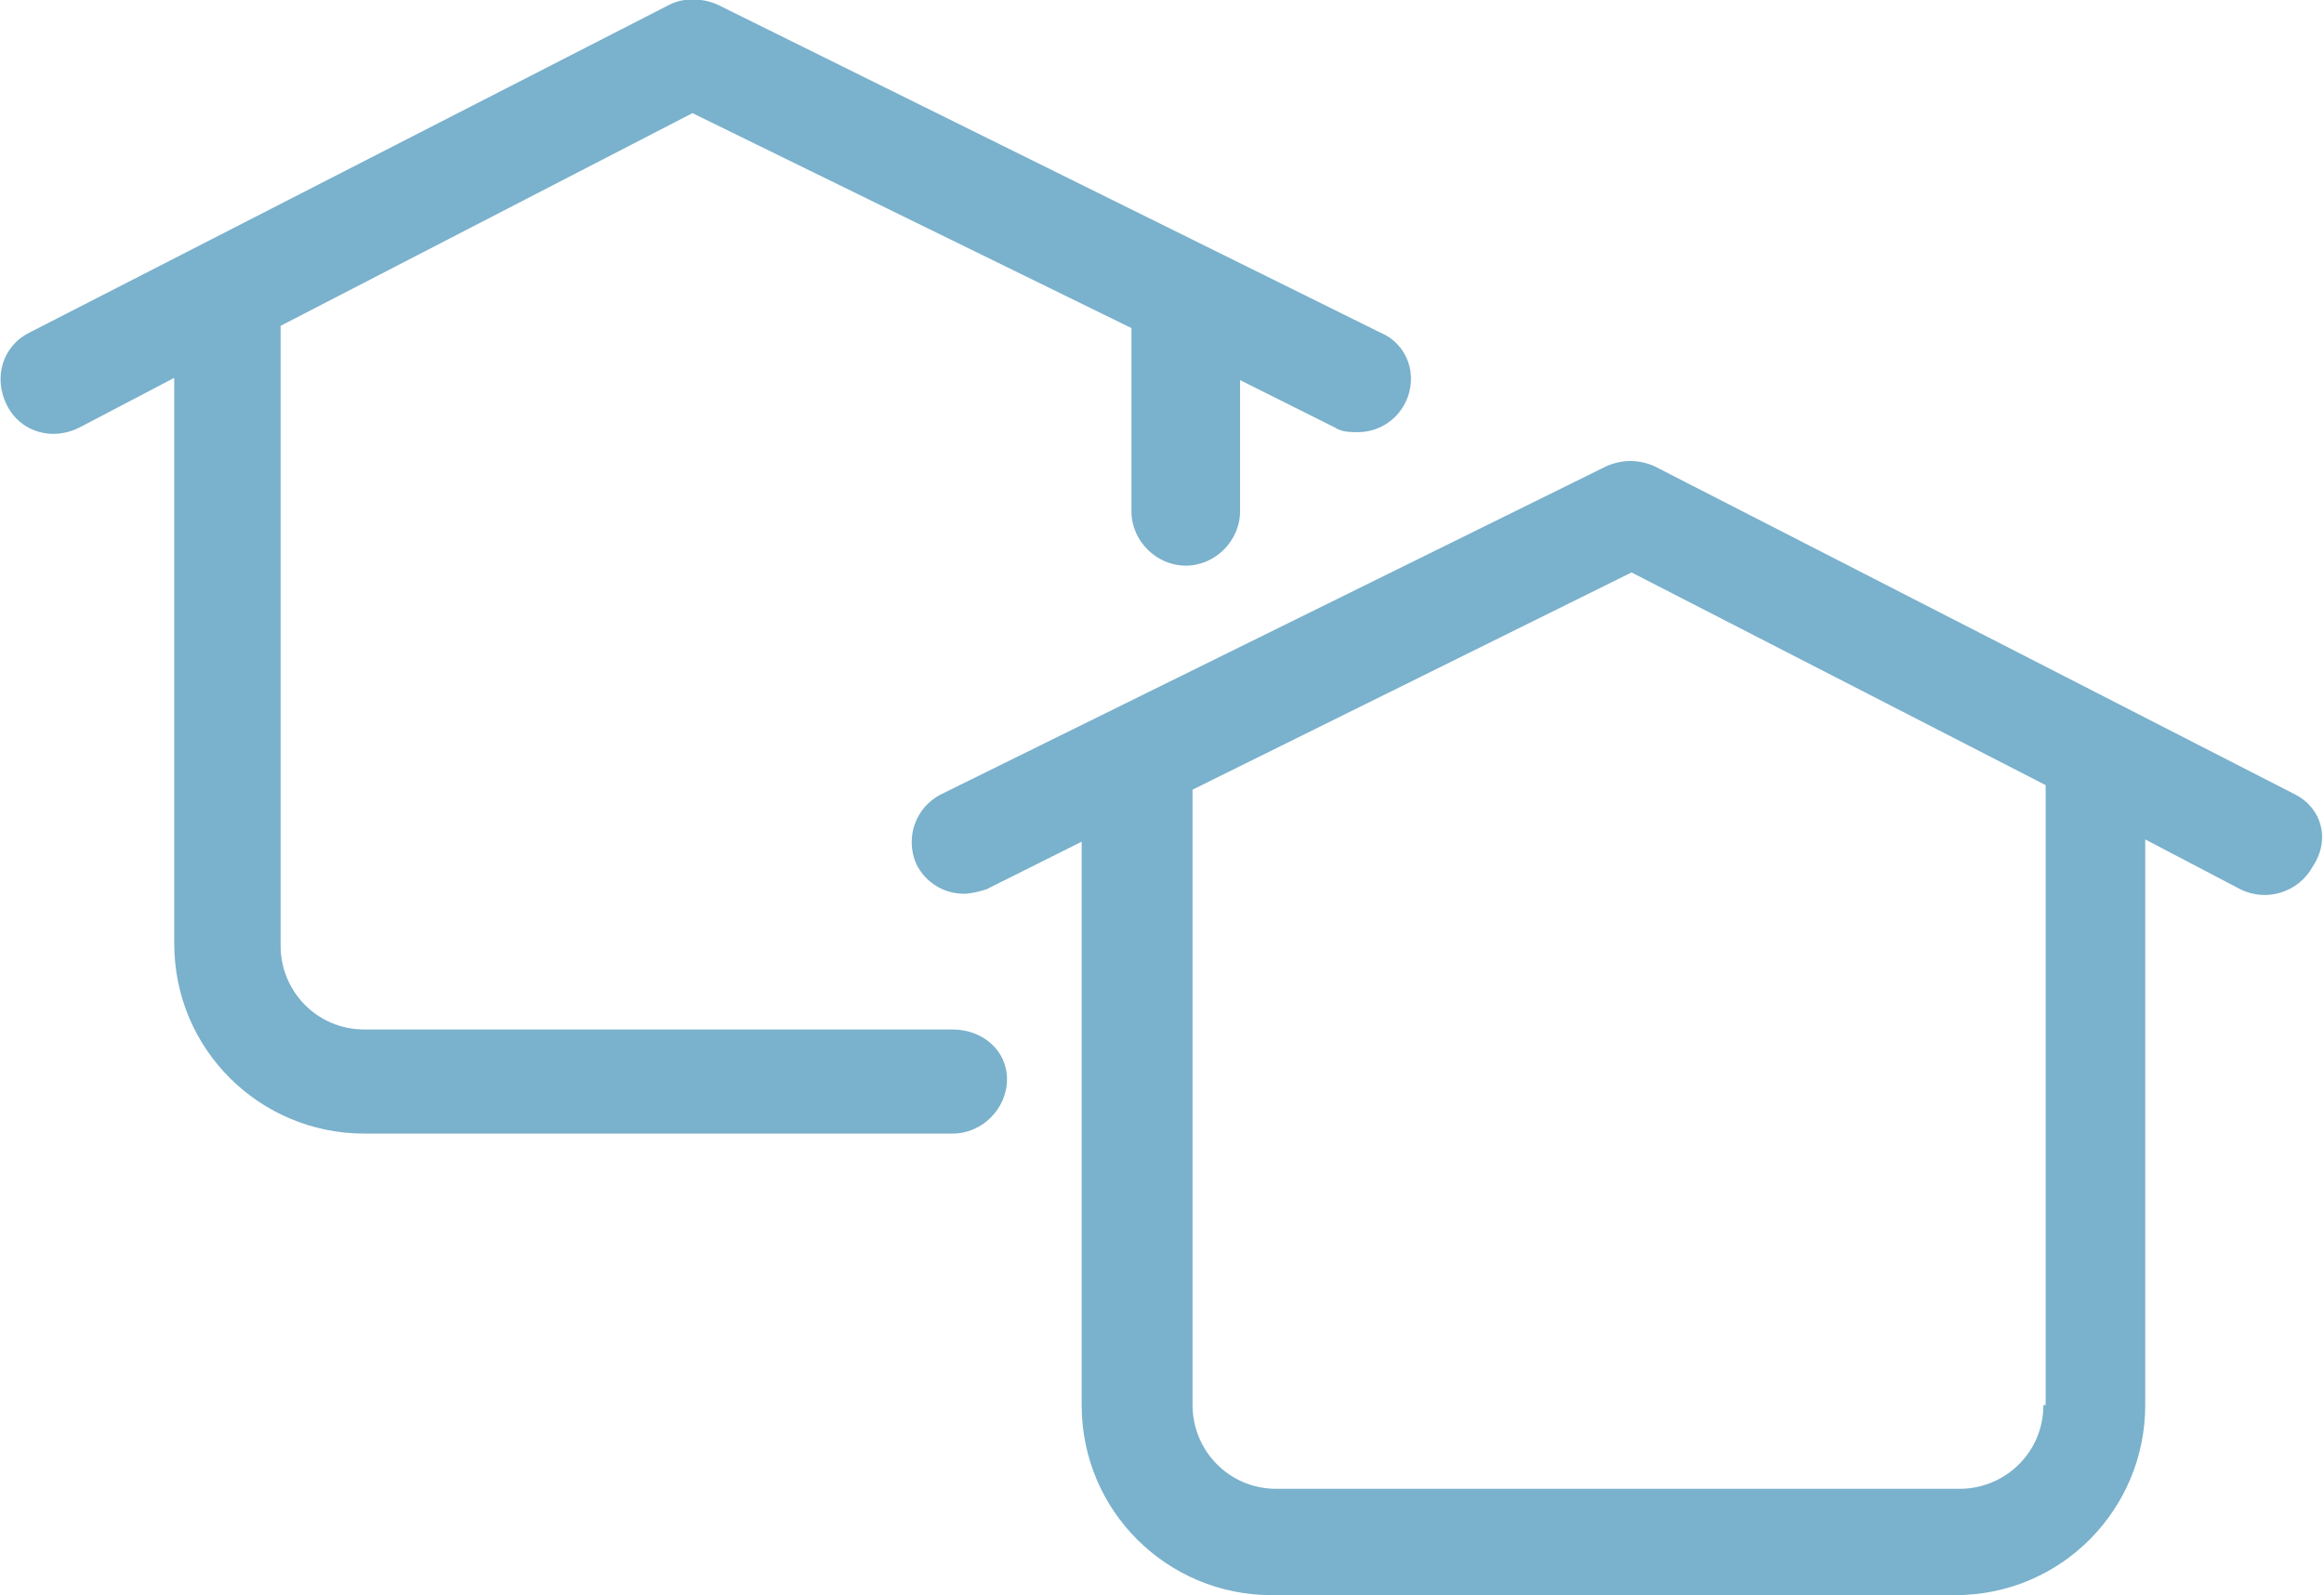 <?xml version="1.0" encoding="utf-8"?>
<!-- Generator: Adobe Illustrator 21.1.0, SVG Export Plug-In . SVG Version: 6.00 Build 0)  -->
<svg version="1.1" id="Layer_1" xmlns="http://www.w3.org/2000/svg" xmlns:xlink="http://www.w3.org/1999/xlink" x="0px" y="0px"
	 viewBox="0 0 102.7 70.5" style="enable-background:new 0 0 102.7 70.5;" xml:space="preserve">
<style type="text/css">
	.st0{fill:#7ab1cc;}
</style>
<g>
	<path class="st0" d="M101.4,35.1L73.1,20.6c-0.7-0.3-1.4-0.3-2.1,0L41.6,35.1c-1.2,0.6-1.6,2-1.1,3.1c0.4,0.8,1.2,1.3,2.1,1.3
		c0.3,0,0.7-0.1,1-0.2l4.2-2.1v24.9c0,4.7,3.8,8.4,8.4,8.4h30.2c4.7,0,8.4-3.8,8.4-8.4v-25l4.2,2.2c1.2,0.6,2.6,0.1,3.2-1
		C103,37.1,102.6,35.7,101.4,35.1z M90.3,62.1c0,2.1-1.7,3.7-3.7,3.7H56.4c-2.1,0-3.7-1.7-3.7-3.7V34.9l19.4-9.6l18.3,9.4V62.1z"/>
	<path class="st0" d="M42.1,45.5h-26c-2.1,0-3.7-1.7-3.7-3.7V14.4L30.6,5L50,14.5v8.1c0,1.3,1.1,2.4,2.4,2.4s2.4-1.1,2.4-2.4v-5.8
		l4.2,2.1c0.3,0.2,0.7,0.2,1,0.2c0.9,0,1.7-0.5,2.1-1.3c0.6-1.2,0.1-2.6-1.1-3.1L31.7,0.2c-0.7-0.3-1.5-0.3-2.1,0L1.3,14.7
		c-1.2,0.6-1.6,2-1,3.2c0.6,1.2,2,1.6,3.2,1l4.2-2.2v25c0,4.7,3.8,8.4,8.4,8.4h26c1.3,0,2.4-1.1,2.4-2.4S43.4,45.5,42.1,45.5z"/>
</g>
</svg>
